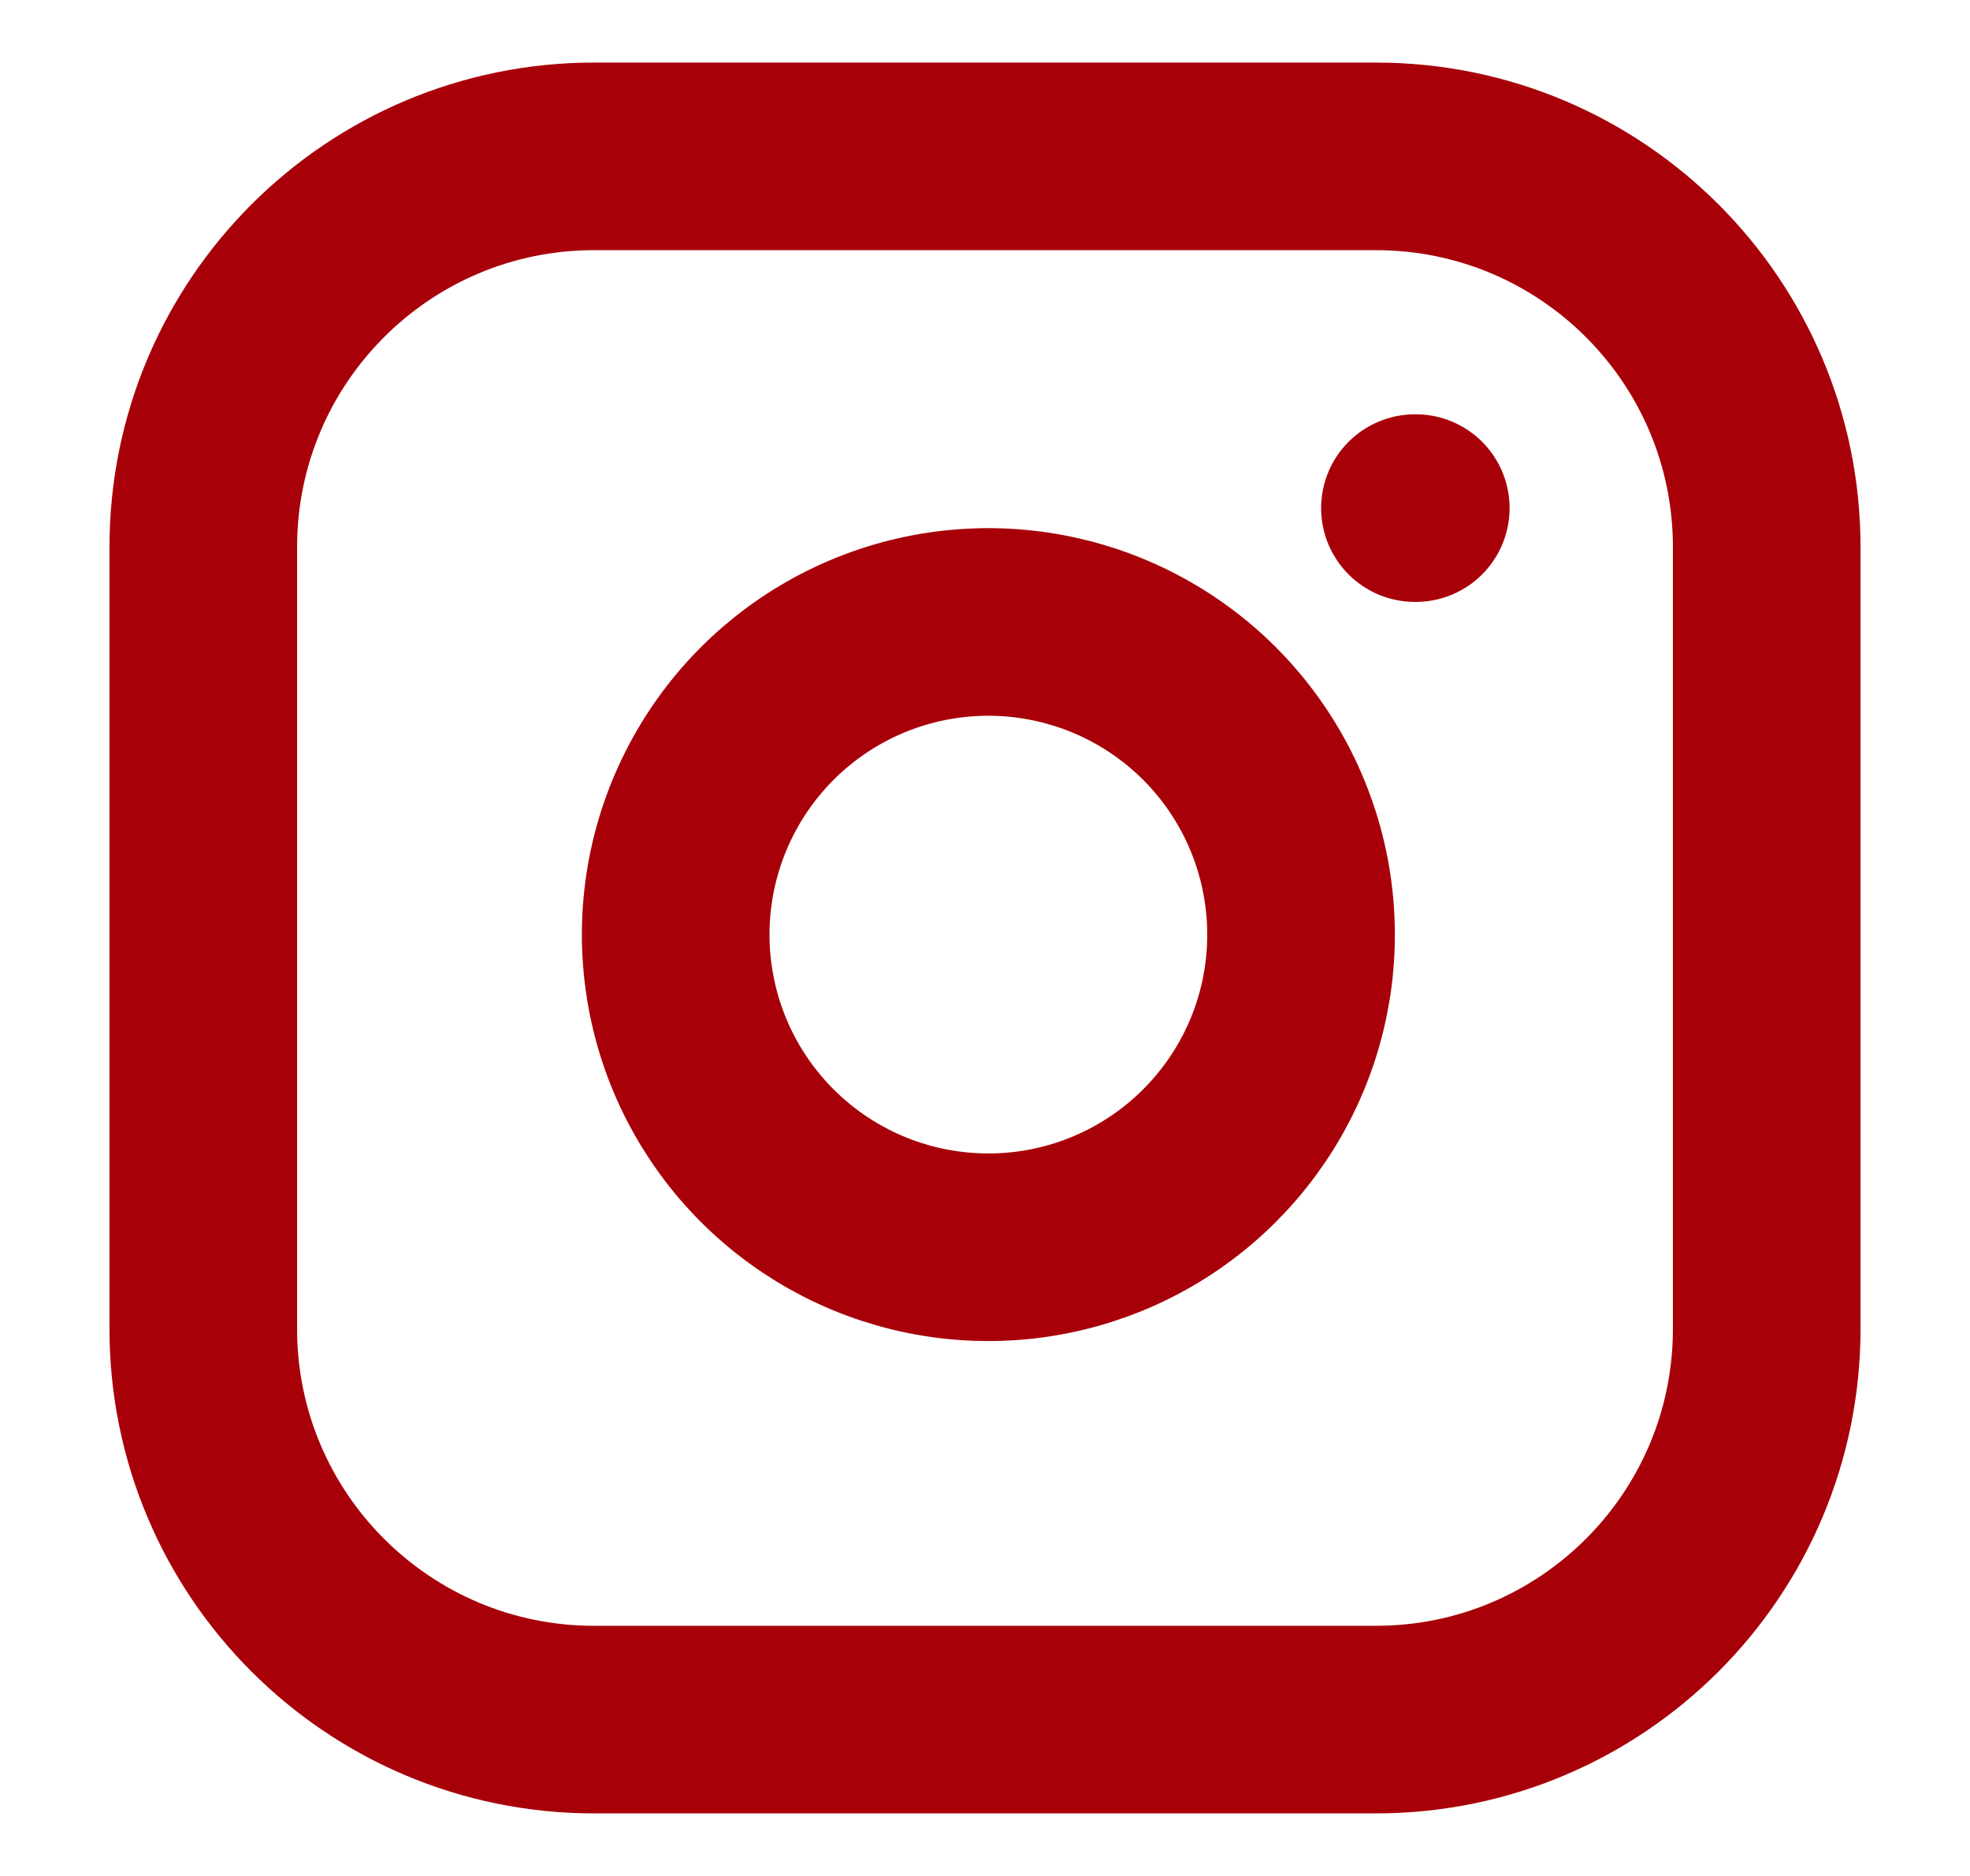 <svg width="21" height="20" viewBox="0 0 21 20" fill="none" xmlns="http://www.w3.org/2000/svg">
<path d="M15.083 5.417H15.092M6.333 1.667H14.667C16.968 1.667 18.833 3.532 18.833 5.833V14.167C18.833 16.468 16.968 18.333 14.667 18.333H6.333C4.032 18.333 2.167 16.468 2.167 14.167V5.833C2.167 3.532 4.032 1.667 6.333 1.667ZM13.833 9.475C13.936 10.168 13.818 10.877 13.495 11.499C13.172 12.121 12.661 12.626 12.035 12.941C11.408 13.257 10.699 13.366 10.007 13.255C9.314 13.144 8.675 12.817 8.179 12.321C7.683 11.825 7.356 11.186 7.245 10.493C7.134 9.801 7.243 9.092 7.559 8.465C7.874 7.839 8.378 7.328 9.001 7.005C9.623 6.682 10.332 6.564 11.025 6.667C11.732 6.772 12.387 7.101 12.893 7.607C13.399 8.113 13.728 8.768 13.833 9.475Z" stroke="#A80009" stroke-width="2" stroke-linecap="round" stroke-linejoin="round"/>
</svg>
